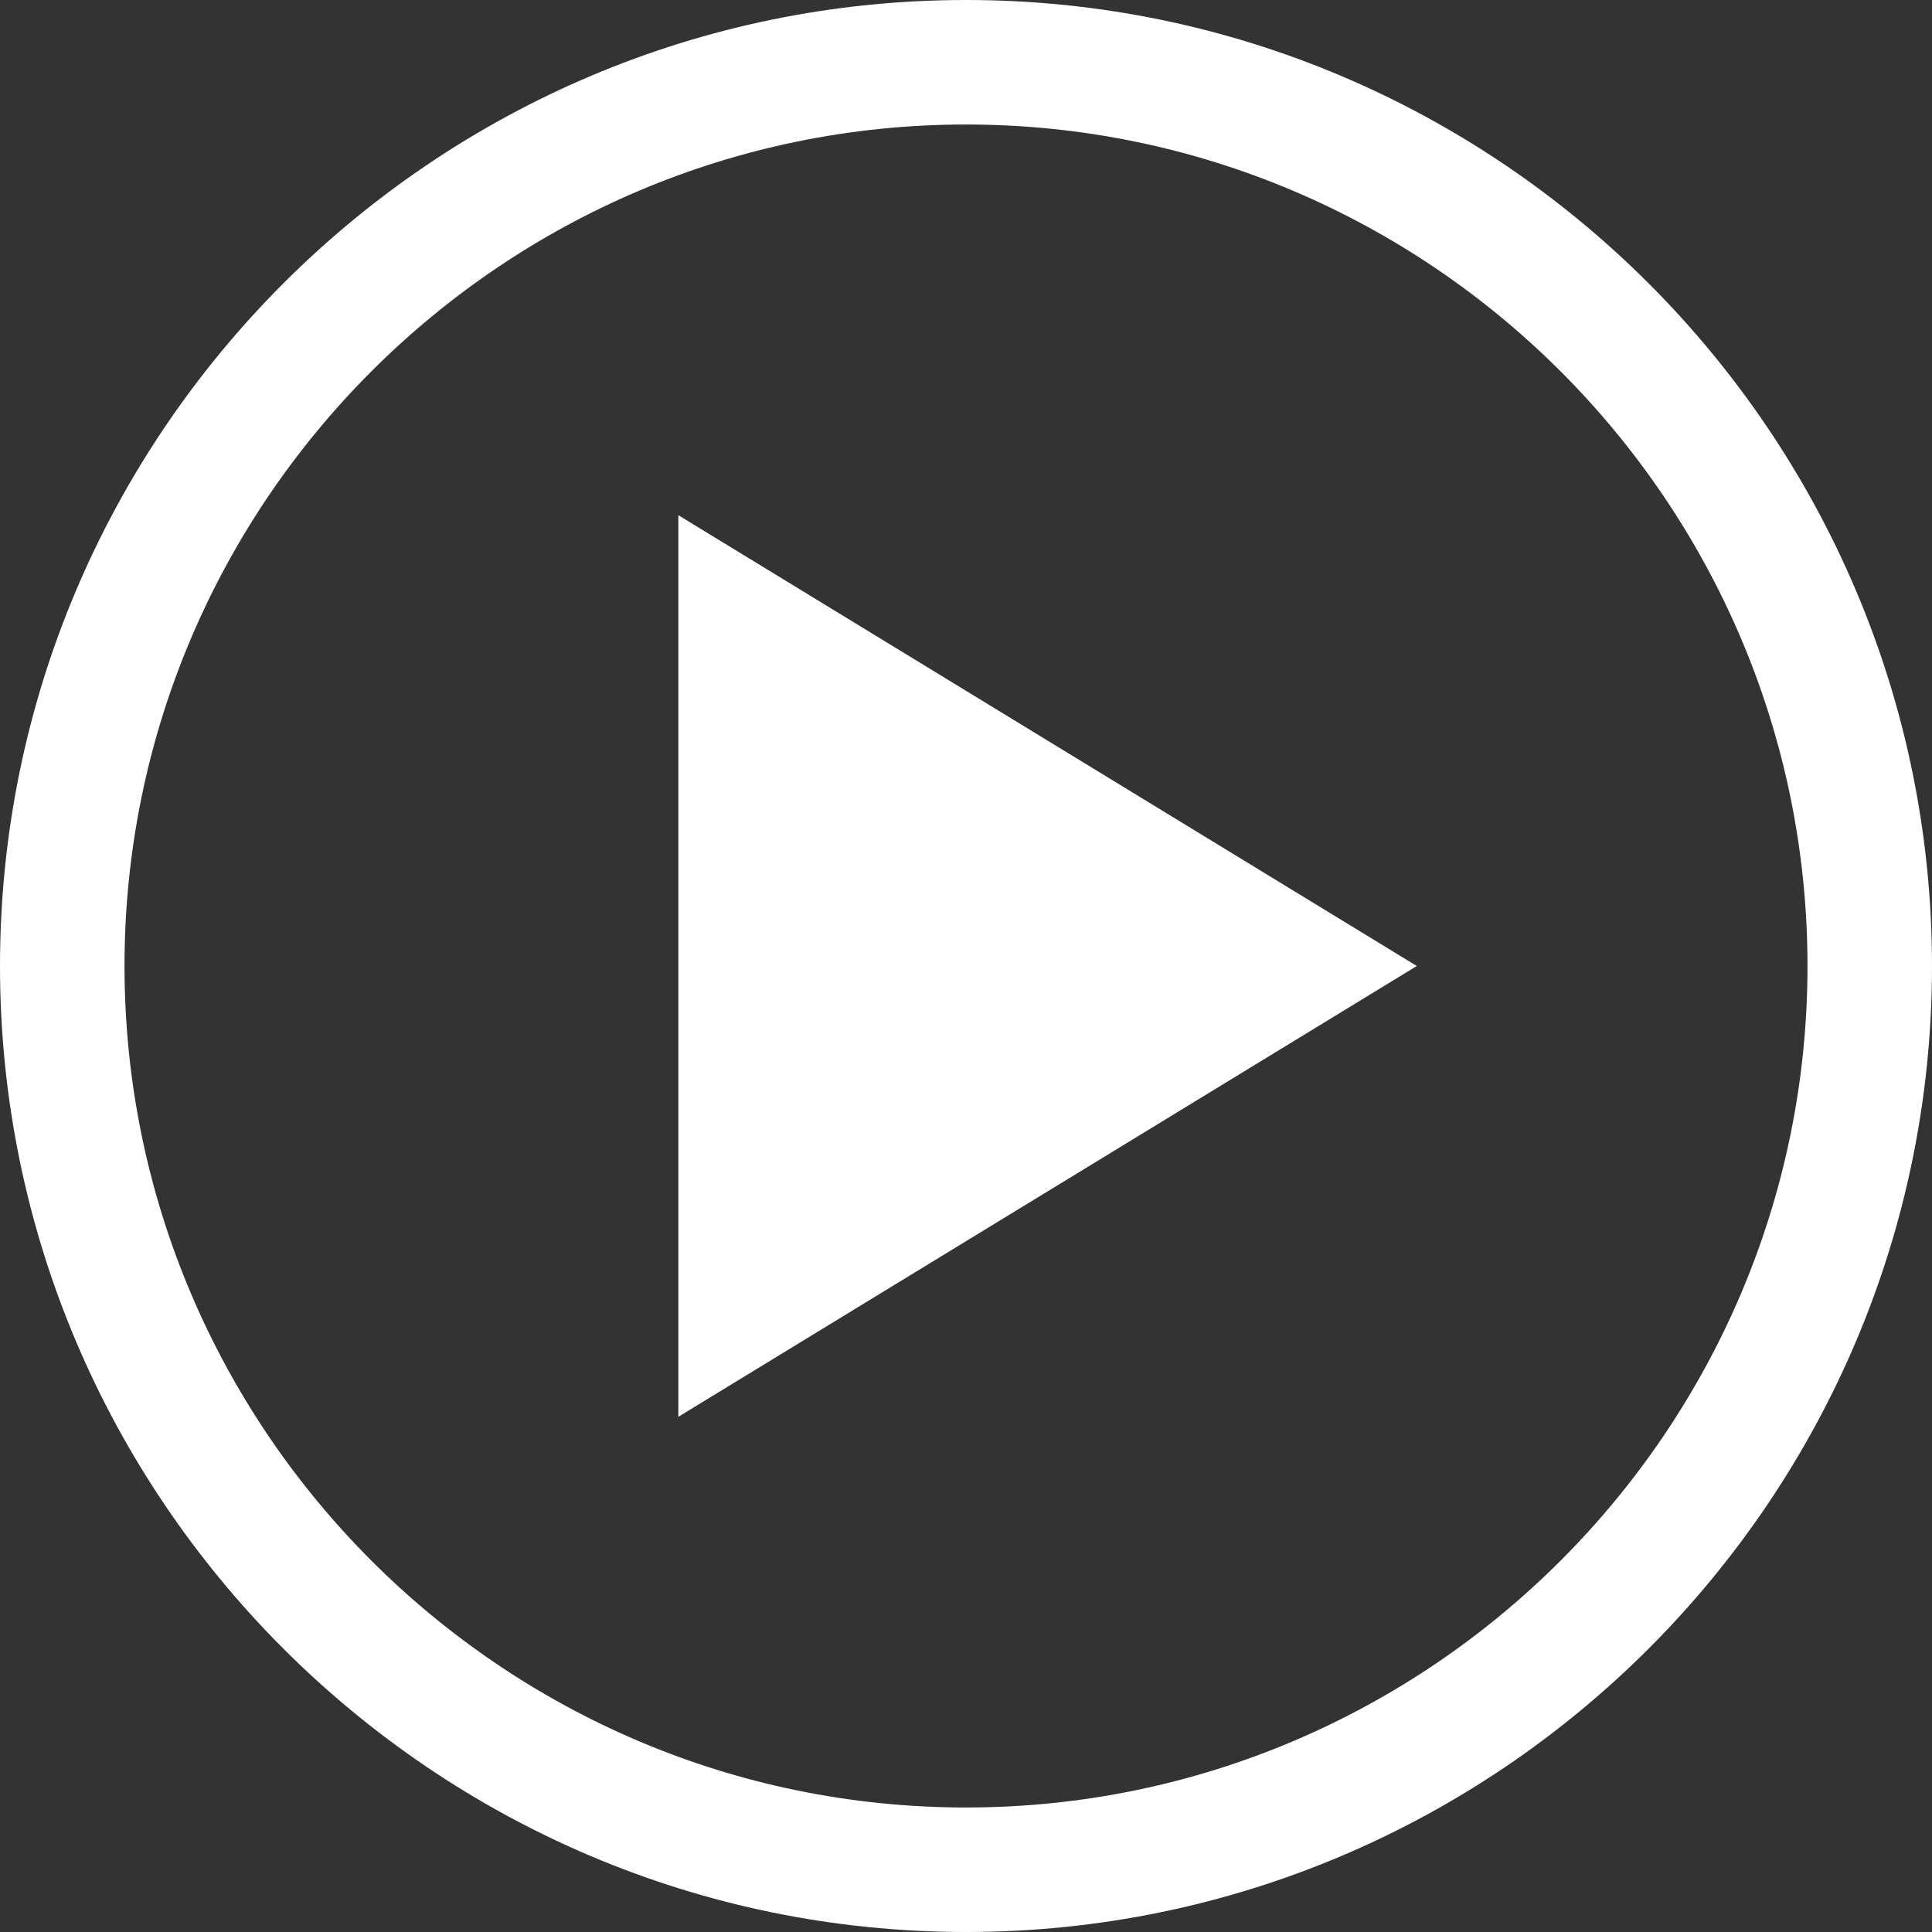 <svg xmlns="http://www.w3.org/2000/svg" xmlns:xlink="http://www.w3.org/1999/xlink" id="Layer_1" x="0" y="0" enable-background="new 0 0 45 45" version="1.1" viewBox="0 0 45 45" xml:space="preserve"><rect x="0" y="0" width="45" height="45" fill="#333333" stroke="none"/><g><g><path fill="#FFF" d="M22.5,2.9c10.8,0,19.6,8.8,19.6,19.6s-8.8,19.6-19.6,19.6S2.9,33.3,2.9,22.5S11.7,2.9,22.5,2.9 M22.5,0 C10.1,0,0,10.1,0,22.5S10.1,45,22.5,45S45,34.9,45,22.5S34.9,0,22.5,0L22.5,0z"/></g><polygon fill="#FFF" points="15.8 12 33 22.5 15.8 33"/></g></svg>